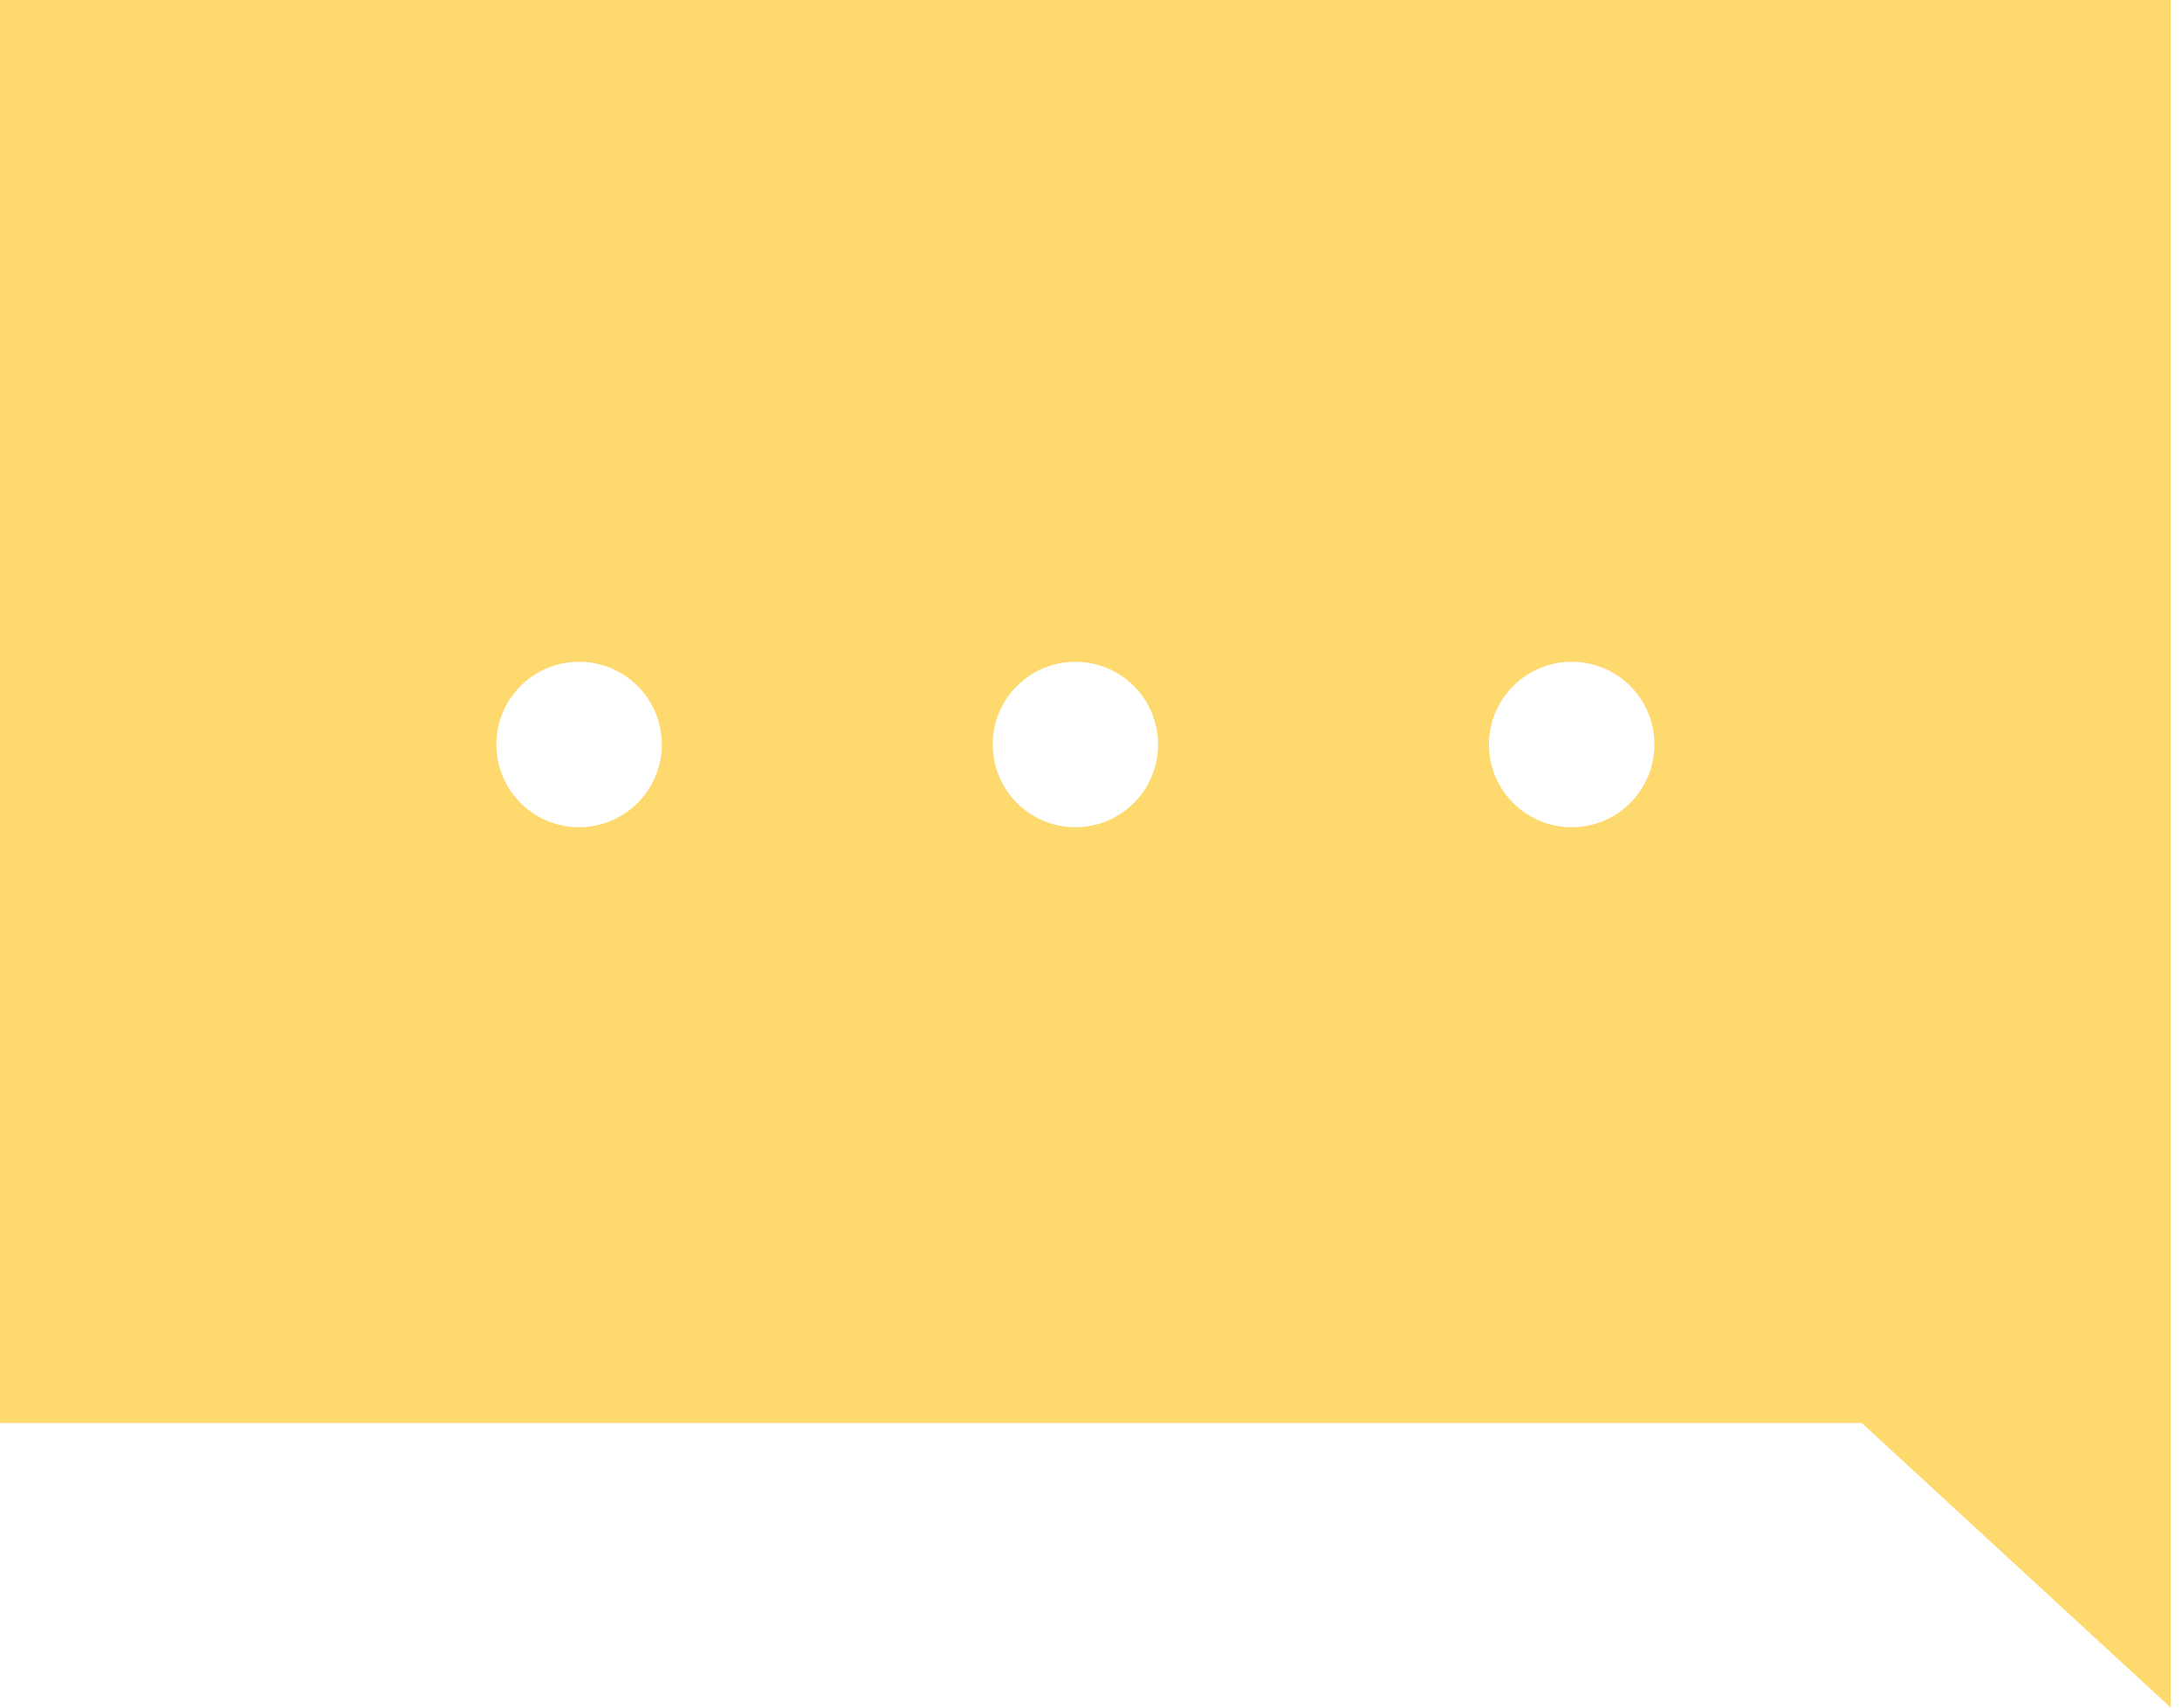 <svg width="23" height="18" viewBox="0 0 23 18" fill="none" xmlns="http://www.w3.org/2000/svg">
<path fill-rule="evenodd" clip-rule="evenodd" d="M22.881 18V0H0V15H19.624L22.881 18ZM6.104 8.72C6.585 8.72 6.976 8.329 6.976 7.848C6.976 7.366 6.585 6.976 6.104 6.976C5.622 6.976 5.232 7.366 5.232 7.848C5.232 8.329 5.622 8.72 6.104 8.72ZM12.207 7.848C12.207 8.329 11.817 8.72 11.335 8.72C10.854 8.72 10.464 8.329 10.464 7.848C10.464 7.366 10.854 6.976 11.335 6.976C11.817 6.976 12.207 7.366 12.207 7.848ZM16.567 8.72C17.049 8.72 17.439 8.329 17.439 7.848C17.439 7.366 17.049 6.976 16.567 6.976C16.086 6.976 15.695 7.366 15.695 7.848C15.695 8.329 16.086 8.72 16.567 8.72Z" fill="#FDD96E"/>
</svg>
